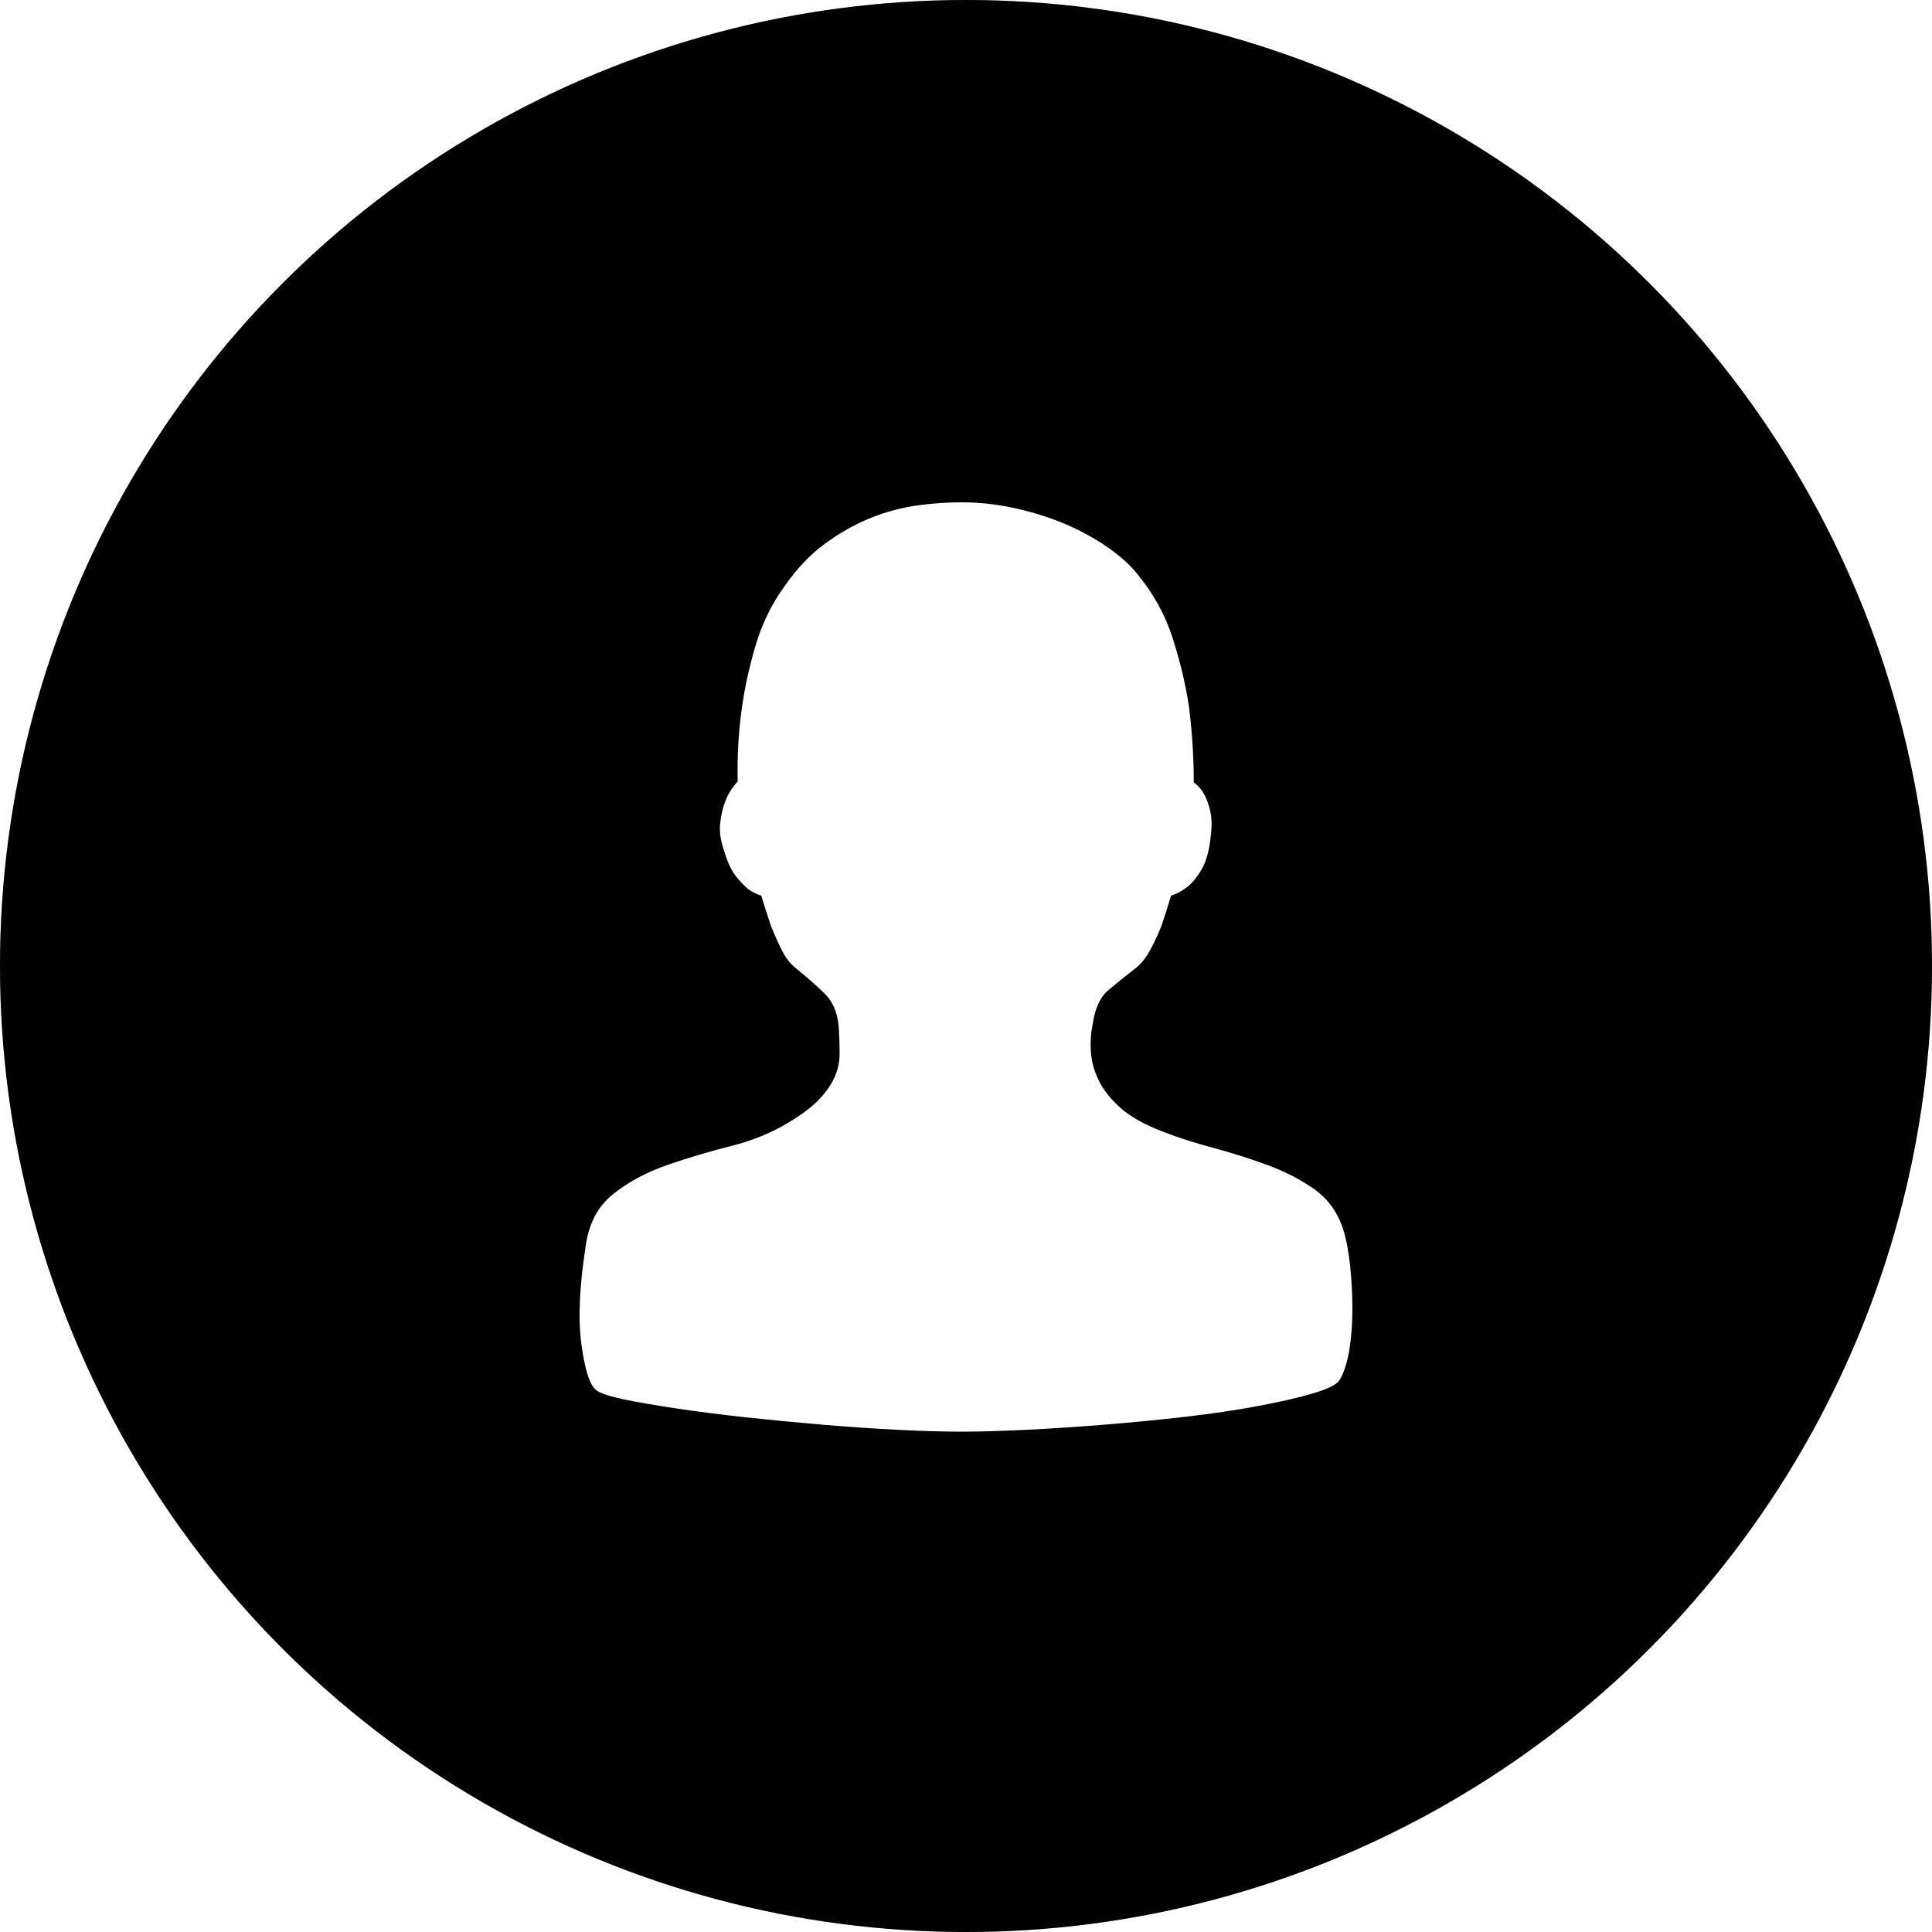 <?xml version="1.0" encoding="UTF-8"?>
<svg width="50px" height="50px" viewBox="0 0 50 50" version="1.1" xmlns="http://www.w3.org/2000/svg" xmlns:xlink="http://www.w3.org/1999/xlink">
    <!-- Generator: Sketch 46.2 (44496) - http://www.bohemiancoding.com/sketch -->
    <title>Group 3</title>
    <desc>Created with Sketch.</desc>
    <defs>
        <circle id="path-1" cx="25" cy="25" r="25"></circle>
        <filter x="-1.0%" y="-1.0%" width="102.0%" height="102.0%" filterUnits="objectBoundingBox" id="filter-2">
            <feGaussianBlur stdDeviation="0.5" in="SourceAlpha" result="shadowBlurInner1"></feGaussianBlur>
            <feOffset dx="0" dy="0" in="shadowBlurInner1" result="shadowOffsetInner1"></feOffset>
            <feComposite in="shadowOffsetInner1" in2="SourceAlpha" operator="arithmetic" k2="-1" k3="1" result="shadowInnerInner1"></feComposite>
            <feColorMatrix values="0 0 0 0 0   0 0 0 0 0   0 0 0 0 0  0 0 0 0.812 0" type="matrix" in="shadowInnerInner1"></feColorMatrix>
        </filter>
    </defs>
    <g id="Page-1" stroke="none" stroke-width="1" fill="none" fill-rule="evenodd">
        <g id="最近联系人" transform="translate(-13, -140)">
            <g id="Group-3" transform="translate(13, 140)">
                <g id="Oval">
                    <use fill="#BABABA" fill-rule="evenodd" xlink:href="#path-1"></use>
                    <use fill="black" fill-opacity="1" filter="url(#filter-2)" xlink:href="#path-1"></use>
                </g>
                <path d="M26.288,13.157 C26.75,13.26 27.189,13.401 27.597,13.574 C28.003,13.752 28.365,13.952 28.684,14.176 C29,14.399 29.249,14.624 29.428,14.848 C29.852,15.361 30.162,15.922 30.357,16.541 C30.551,17.155 30.691,17.744 30.772,18.304 C30.852,18.946 30.895,19.594 30.895,20.249 C31.007,20.329 31.098,20.433 31.165,20.559 C31.228,20.673 31.281,20.816 31.322,20.994 C31.361,21.171 31.368,21.385 31.333,21.641 C31.302,21.976 31.231,22.246 31.126,22.447 C31.021,22.644 30.901,22.801 30.772,22.915 C30.624,23.041 30.47,23.129 30.308,23.178 C30.228,23.449 30.144,23.706 30.063,23.947 C29.982,24.154 29.888,24.358 29.782,24.558 C29.677,24.758 29.558,24.912 29.428,25.026 C29.119,25.266 28.867,25.47 28.67,25.637 C28.474,25.808 28.343,26.091 28.281,26.489 C28.232,26.729 28.214,26.973 28.232,27.221 C28.249,27.471 28.316,27.718 28.439,27.966 C28.561,28.212 28.747,28.45 29,28.674 C29.252,28.897 29.607,29.098 30.063,29.275 C30.47,29.435 30.915,29.578 31.397,29.706 C31.877,29.836 32.344,29.984 32.8,30.15 C33.256,30.317 33.659,30.528 34.011,30.774 C34.362,31.022 34.61,31.362 34.754,31.794 C34.839,32.05 34.898,32.367 34.94,32.742 C34.978,33.119 35,33.501 35,33.881 C35,34.266 34.972,34.626 34.916,34.964 C34.856,35.298 34.772,35.556 34.656,35.732 C34.575,35.842 34.344,35.955 33.961,36.066 C33.579,36.179 33.105,36.286 32.544,36.39 C31.982,36.497 31.355,36.587 30.663,36.668 C29.968,36.748 29.273,36.814 28.571,36.871 C27.873,36.928 27.2,36.971 26.558,37.004 C25.912,37.035 25.354,37.051 24.884,37.051 C24.411,37.051 23.859,37.035 23.235,37.004 C22.606,36.971 21.958,36.928 21.291,36.871 C20.626,36.815 19.961,36.751 19.298,36.68 C18.638,36.607 18.041,36.531 17.501,36.45 C16.964,36.37 16.508,36.29 16.133,36.214 C15.761,36.133 15.522,36.053 15.424,35.973 C15.263,35.842 15.136,35.451 15.048,34.796 C14.957,34.139 14.996,33.289 15.157,32.251 C15.238,31.66 15.48,31.206 15.877,30.896 C16.276,30.58 16.74,30.334 17.27,30.15 C17.8,29.966 18.35,29.802 18.919,29.659 C19.49,29.516 19.996,29.304 20.435,29.034 C20.778,28.827 21.038,28.627 21.217,28.433 C21.396,28.242 21.526,28.049 21.607,27.858 C21.691,27.664 21.729,27.467 21.729,27.257 C21.729,27.049 21.723,26.819 21.705,26.562 C21.674,26.194 21.544,25.901 21.316,25.687 C21.087,25.47 20.835,25.25 20.558,25.026 C20.427,24.912 20.312,24.758 20.217,24.558 C20.119,24.358 20.028,24.154 19.947,23.947 C19.866,23.706 19.785,23.449 19.701,23.178 C19.589,23.145 19.473,23.088 19.361,23.008 C19.263,22.927 19.158,22.818 19.042,22.674 C18.93,22.53 18.831,22.32 18.75,22.05 C18.652,21.778 18.613,21.528 18.638,21.305 C18.663,21.081 18.708,20.89 18.775,20.729 C18.839,20.553 18.943,20.386 19.091,20.225 C19.077,19.618 19.108,19.009 19.189,18.402 C19.255,17.887 19.371,17.335 19.543,16.744 C19.715,16.153 19.971,15.626 20.311,15.161 C20.624,14.714 20.968,14.35 21.351,14.069 C21.736,13.789 22.126,13.568 22.526,13.407 C22.922,13.247 23.322,13.141 23.722,13.083 C24.122,13.027 24.509,13 24.884,13 C25.354,13 25.824,13.053 26.288,13.157 Z" id="Shape" fill="#FFFFFF" fill-rule="nonzero"></path>
            </g>
        </g>
    </g>
</svg>